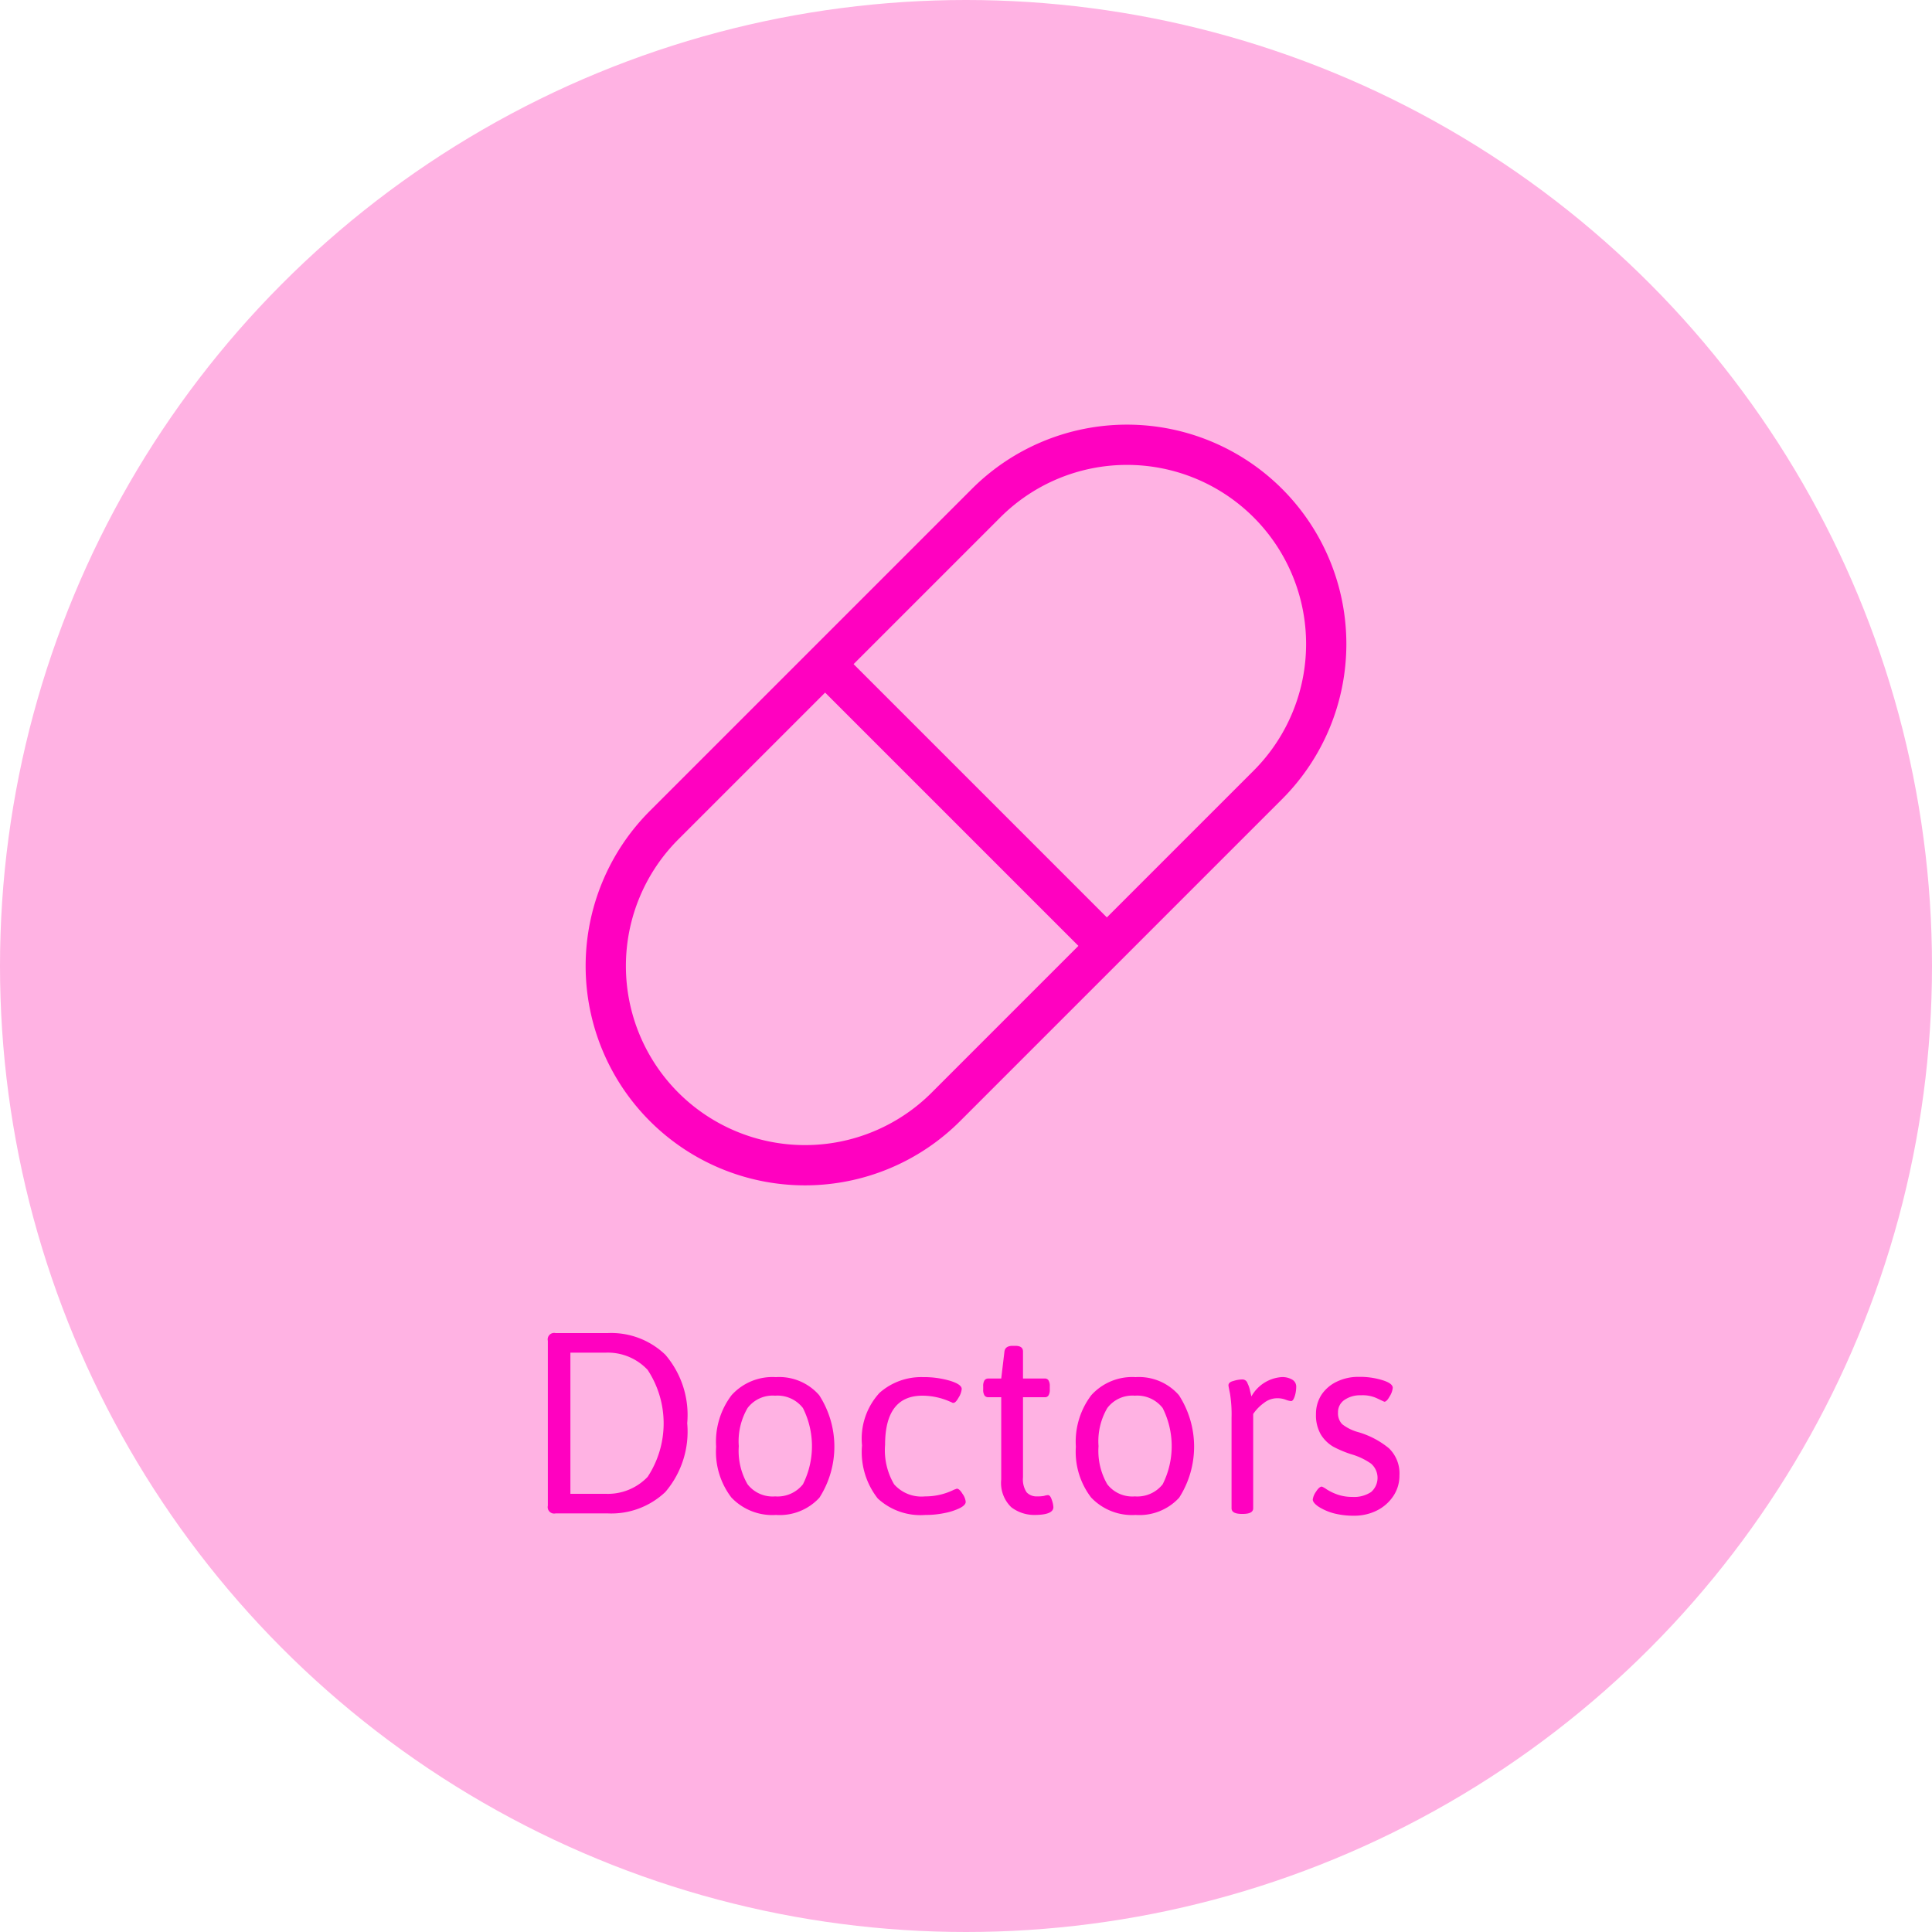 <svg id="doctor" xmlns="http://www.w3.org/2000/svg" width="60" height="60" viewBox="0 0 60 60">
  <circle id="Ellipse_2" data-name="Ellipse 2" cx="30" cy="30" r="30" fill="#ffb2e3"/>
  <path id="Path_5" data-name="Path 5" d="M31.067,16.067a5.562,5.562,0,0,1,7.866,7.866l-4.558,4.558-7.866-7.866Zm-5.884,4.116,5-5a6.812,6.812,0,0,1,9.634,9.634l-5,5,0,0,0,0-5,5a6.812,6.812,0,1,1-9.634-9.634Zm8.308,9.192-4.558,4.558a5.562,5.562,0,1,1-7.866-7.866l4.558-4.558Z" fill="#ff01c0" fill-rule="evenodd"/>
  <path id="Path_6" data-name="Path 6" d="M17.254,47a.2.2,0,0,1-.24-.24V41.64a.2.2,0,0,1,.24-.24H18.87a2.422,2.422,0,0,1,1.792.672,2.872,2.872,0,0,1,.68,2.128,2.884,2.884,0,0,1-.68,2.136A2.438,2.438,0,0,1,18.87,47Zm1.56-.608a1.706,1.706,0,0,0,1.3-.528,3.026,3.026,0,0,0,0-3.32,1.693,1.693,0,0,0-1.3-.536h-1.1v4.384Zm5.282.656a1.748,1.748,0,0,1-1.384-.544,2.337,2.337,0,0,1-.472-1.576,2.389,2.389,0,0,1,.48-1.6,1.713,1.713,0,0,1,1.376-.56,1.646,1.646,0,0,1,1.344.56,2.942,2.942,0,0,1,.008,3.184A1.676,1.676,0,0,1,24.1,47.048Zm-.024-.576a1.007,1.007,0,0,0,.864-.376,2.643,2.643,0,0,0,0-2.368,1,1,0,0,0-.864-.384.976.976,0,0,0-.856.384,2.041,2.041,0,0,0-.272,1.184,2.065,2.065,0,0,0,.272,1.184A.985.985,0,0,0,24.073,46.472Zm4.667.576a1.955,1.955,0,0,1-1.48-.512,2.332,2.332,0,0,1-.488-1.648,2.1,2.1,0,0,1,.544-1.632,1.95,1.95,0,0,1,1.352-.488,2.855,2.855,0,0,1,.832.112q.368.112.368.256a.6.6,0,0,1-.1.272q-.088.16-.16.16a.132.132,0,0,1-.04-.008.1.1,0,0,0-.048-.024,2.13,2.13,0,0,0-.872-.192q-1.16,0-1.16,1.528a2.082,2.082,0,0,0,.28,1.224,1.134,1.134,0,0,0,.96.376,1.993,1.993,0,0,0,.9-.208l.088-.032q.08,0,.176.16a.506.506,0,0,1,.1.248q0,.1-.176.192a1.887,1.887,0,0,1-.456.152A2.873,2.873,0,0,1,28.74,47.048Zm3.387,0a1.17,1.17,0,0,1-.72-.24,1.045,1.045,0,0,1-.312-.864V43.392h-.4a.138.138,0,0,1-.12-.056.324.324,0,0,1-.04-.184v-.1a.324.324,0,0,1,.04-.184.138.138,0,0,1,.12-.056h.4l.1-.84q.024-.176.256-.176h.08q.24,0,.24.176v.84h.672a.126.126,0,0,1,.12.056.325.325,0,0,1,.04.184v.1a.325.325,0,0,1-.04.184.126.126,0,0,1-.12.056h-.672V45.88a.719.719,0,0,0,.112.464.418.418,0,0,0,.32.128,1.129,1.129,0,0,0,.224-.016.463.463,0,0,1,.12-.024q.072,0,.12.152a.768.768,0,0,1,.048.224Q32.71,47.048,32.126,47.048Zm3.142,0a1.748,1.748,0,0,1-1.384-.544,2.337,2.337,0,0,1-.472-1.576,2.389,2.389,0,0,1,.48-1.6,1.713,1.713,0,0,1,1.376-.56,1.646,1.646,0,0,1,1.344.56,2.942,2.942,0,0,1,.008,3.184A1.676,1.676,0,0,1,35.269,47.048Zm-.024-.576a1.007,1.007,0,0,0,.864-.376,2.643,2.643,0,0,0,0-2.368,1,1,0,0,0-.864-.384.976.976,0,0,0-.856.384,2.041,2.041,0,0,0-.272,1.184,2.065,2.065,0,0,0,.272,1.184A.985.985,0,0,0,35.245,46.472Zm3.323.544q-.32,0-.32-.176V44.032a4.062,4.062,0,0,0-.048-.752q-.048-.232-.048-.256,0-.1.152-.136a.936.936,0,0,1,.28-.048.165.165,0,0,1,.16.12.906.906,0,0,1,.08.24q.032.128.04.168a1.171,1.171,0,0,1,.928-.6.6.6,0,0,1,.344.08.25.25,0,0,1,.12.232.957.957,0,0,1-.048.288q-.048.144-.112.144a.654.654,0,0,1-.16-.04.713.713,0,0,0-.28-.048.658.658,0,0,0-.4.144,1.376,1.376,0,0,0-.336.344V46.84q0,.176-.32.176Zm3.474.056a2.448,2.448,0,0,1-.64-.08,1.722,1.722,0,0,1-.464-.208q-.168-.12-.168-.216a.545.545,0,0,1,.1-.24q.1-.16.184-.16a.789.789,0,0,1,.152.088,1.648,1.648,0,0,0,.336.16,1.386,1.386,0,0,0,.456.072.954.954,0,0,0,.584-.152.584.584,0,0,0,0-.88,2.027,2.027,0,0,0-.6-.288,3.36,3.36,0,0,1-.576-.24,1.126,1.126,0,0,1-.384-.376,1.193,1.193,0,0,1-.152-.632,1.094,1.094,0,0,1,.168-.6,1.172,1.172,0,0,1,.472-.408,1.518,1.518,0,0,1,.688-.152,2.353,2.353,0,0,1,.728.1q.328.1.328.24a.6.6,0,0,1-.1.272q-.088.16-.16.16-.024-.008-.216-.1a1.048,1.048,0,0,0-.512-.1.855.855,0,0,0-.512.144.458.458,0,0,0-.2.392.487.487,0,0,0,.128.36,1.4,1.4,0,0,0,.5.248,2.683,2.683,0,0,1,.952.5,1.083,1.083,0,0,1,.328.848,1.129,1.129,0,0,1-.192.64,1.313,1.313,0,0,1-.512.448A1.569,1.569,0,0,1,42.041,47.072Z" fill="#ff01c0"/>
</svg>

